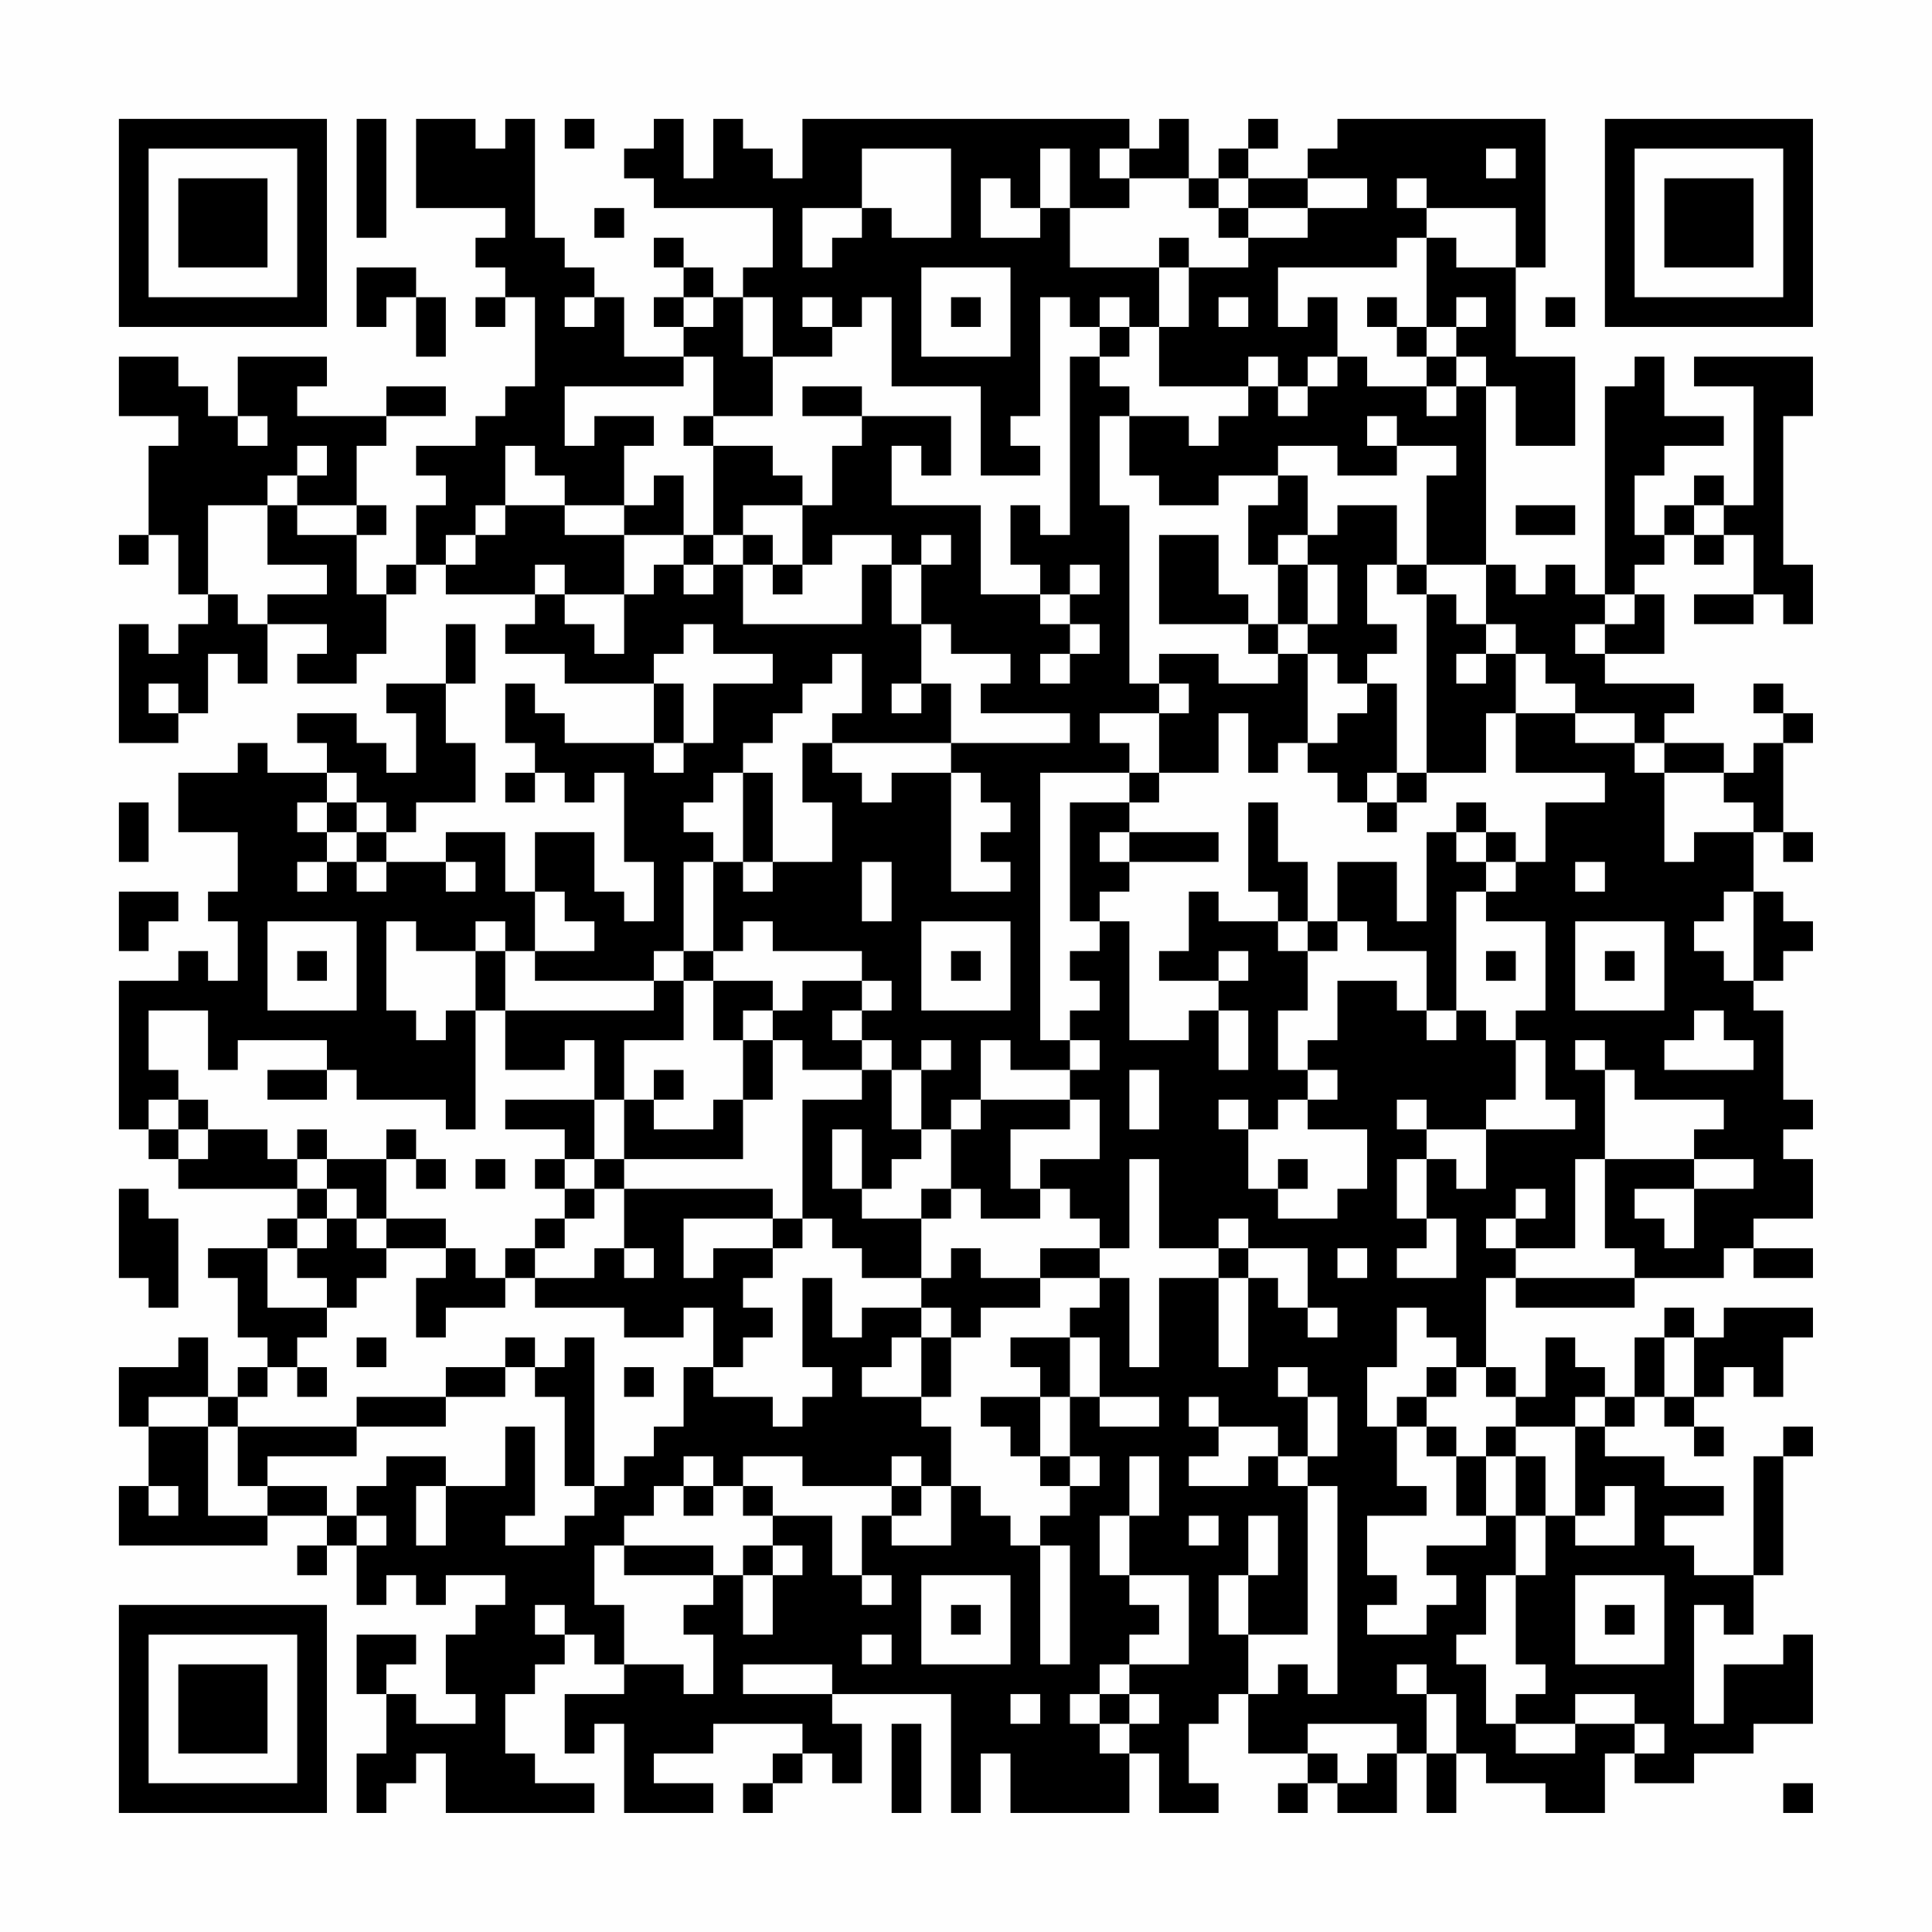 <?xml version="1.0" encoding="UTF-8"?>
<svg xmlns="http://www.w3.org/2000/svg" version="1.1" width="300" height="300" viewBox="0 0 300 300"><rect x="0" y="0" width="300" height="300" fill="#fefefe"/><g transform="scale(4.615)"><g transform="translate(4,4)"><path fill-rule="evenodd" d="M8 0L8 4L9 4L9 0ZM10 0L10 3L13 3L13 4L12 4L12 5L13 5L13 6L12 6L12 7L13 7L13 6L14 6L14 9L13 9L13 10L12 10L12 11L10 11L10 12L11 12L11 13L10 13L10 15L9 15L9 16L8 16L8 14L9 14L9 13L8 13L8 11L9 11L9 10L11 10L11 9L9 9L9 10L6 10L6 9L7 9L7 8L4 8L4 10L3 10L3 9L2 9L2 8L0 8L0 10L2 10L2 11L1 11L1 14L0 14L0 15L1 15L1 14L2 14L2 16L3 16L3 17L2 17L2 18L1 18L1 17L0 17L0 21L2 21L2 20L3 20L3 18L4 18L4 19L5 19L5 17L7 17L7 18L6 18L6 19L8 19L8 18L9 18L9 16L10 16L10 15L11 15L11 16L14 16L14 17L13 17L13 18L15 18L15 19L18 19L18 21L15 21L15 20L14 20L14 19L13 19L13 21L14 21L14 22L13 22L13 23L14 23L14 22L15 22L15 23L16 23L16 22L17 22L17 25L18 25L18 27L17 27L17 26L16 26L16 24L14 24L14 26L13 26L13 24L11 24L11 25L9 25L9 24L10 24L10 23L12 23L12 21L11 21L11 19L12 19L12 17L11 17L11 19L9 19L9 20L10 20L10 22L9 22L9 21L8 21L8 20L6 20L6 21L7 21L7 22L5 22L5 21L4 21L4 22L2 22L2 24L4 24L4 26L3 26L3 27L4 27L4 29L3 29L3 28L2 28L2 29L0 29L0 34L1 34L1 35L2 35L2 36L6 36L6 37L5 37L5 38L3 38L3 39L4 39L4 41L5 41L5 42L4 42L4 43L3 43L3 41L2 41L2 42L0 42L0 44L1 44L1 46L0 46L0 48L5 48L5 47L7 47L7 48L6 48L6 49L7 49L7 48L8 48L8 50L9 50L9 49L10 49L10 50L11 50L11 49L13 49L13 50L12 50L12 51L11 51L11 53L12 53L12 54L10 54L10 53L9 53L9 52L10 52L10 51L8 51L8 53L9 53L9 55L8 55L8 57L9 57L9 56L10 56L10 55L11 55L11 57L16 57L16 56L14 56L14 55L13 55L13 53L14 53L14 52L15 52L15 51L16 51L16 52L17 52L17 53L15 53L15 55L16 55L16 54L17 54L17 57L20 57L20 56L18 56L18 55L20 55L20 54L23 54L23 55L22 55L22 56L21 56L21 57L22 57L22 56L23 56L23 55L24 55L24 56L25 56L25 54L24 54L24 53L28 53L28 57L29 57L29 55L30 55L30 57L34 57L34 55L35 55L35 57L37 57L37 56L36 56L36 54L37 54L37 53L38 53L38 55L40 55L40 56L39 56L39 57L40 57L40 56L41 56L41 57L43 57L43 55L44 55L44 57L45 57L45 55L46 55L46 56L48 56L48 57L50 57L50 55L51 55L51 56L53 56L53 55L55 55L55 54L57 54L57 51L56 51L56 52L54 52L54 54L53 54L53 50L54 50L54 51L55 51L55 49L56 49L56 45L57 45L57 44L56 44L56 45L55 45L55 49L53 49L53 48L52 48L52 47L54 47L54 46L52 46L52 45L50 45L50 44L51 44L51 43L52 43L52 44L53 44L53 45L54 45L54 44L53 44L53 43L54 43L54 42L55 42L55 43L56 43L56 41L57 41L57 40L54 40L54 41L53 41L53 40L52 40L52 41L51 41L51 43L50 43L50 42L49 42L49 41L48 41L48 43L47 43L47 42L46 42L46 39L47 39L47 40L51 40L51 39L54 39L54 38L55 38L55 39L57 39L57 38L55 38L55 37L57 37L57 35L56 35L56 34L57 34L57 33L56 33L56 30L55 30L55 29L56 29L56 28L57 28L57 27L56 27L56 26L55 26L55 24L56 24L56 25L57 25L57 24L56 24L56 21L57 21L57 20L56 20L56 19L55 19L55 20L56 20L56 21L55 21L55 22L54 22L54 21L52 21L52 20L53 20L53 19L50 19L50 18L52 18L52 16L51 16L51 15L52 15L52 14L53 14L53 15L54 15L54 14L55 14L55 16L53 16L53 17L55 17L55 16L56 16L56 17L57 17L57 15L56 15L56 10L57 10L57 8L53 8L53 9L55 9L55 13L54 13L54 12L53 12L53 13L52 13L52 14L51 14L51 12L52 12L52 11L54 11L54 10L52 10L52 8L51 8L51 9L50 9L50 16L49 16L49 15L48 15L48 16L47 16L47 15L46 15L46 9L47 9L47 11L49 11L49 8L47 8L47 5L48 5L48 0L41 0L41 1L40 1L40 2L38 2L38 1L39 1L39 0L38 0L38 1L37 1L37 2L36 2L36 0L35 0L35 1L34 1L34 0L23 0L23 2L22 2L22 1L21 1L21 0L20 0L20 2L19 2L19 0L18 0L18 1L17 1L17 2L18 2L18 3L22 3L22 5L21 5L21 6L20 6L20 5L19 5L19 4L18 4L18 5L19 5L19 6L18 6L18 7L19 7L19 8L17 8L17 6L16 6L16 5L15 5L15 4L14 4L14 0L13 0L13 1L12 1L12 0ZM15 0L15 1L16 1L16 0ZM25 1L25 3L23 3L23 5L24 5L24 4L25 4L25 3L26 3L26 4L28 4L28 1ZM31 1L31 3L30 3L30 2L29 2L29 4L31 4L31 3L32 3L32 5L35 5L35 7L34 7L34 6L33 6L33 7L32 7L32 6L31 6L31 10L30 10L30 11L31 11L31 12L29 12L29 9L26 9L26 6L25 6L25 7L24 7L24 6L23 6L23 7L24 7L24 8L22 8L22 6L21 6L21 8L22 8L22 10L20 10L20 8L19 8L19 9L15 9L15 11L16 11L16 10L18 10L18 11L17 11L17 13L15 13L15 12L14 12L14 11L13 11L13 13L12 13L12 14L11 14L11 15L12 15L12 14L13 14L13 13L15 13L15 14L17 14L17 16L15 16L15 15L14 15L14 16L15 16L15 17L16 17L16 18L17 18L17 16L18 16L18 15L19 15L19 16L20 16L20 15L21 15L21 17L25 17L25 15L26 15L26 17L27 17L27 19L26 19L26 20L27 20L27 19L28 19L28 21L24 21L24 20L25 20L25 18L24 18L24 19L23 19L23 20L22 20L22 21L21 21L21 22L20 22L20 23L19 23L19 24L20 24L20 25L19 25L19 28L18 28L18 29L14 29L14 28L16 28L16 27L15 27L15 26L14 26L14 28L13 28L13 27L12 27L12 28L10 28L10 27L9 27L9 30L10 30L10 31L11 31L11 30L12 30L12 34L11 34L11 33L8 33L8 32L7 32L7 31L4 31L4 32L3 32L3 30L1 30L1 32L2 32L2 33L1 33L1 34L2 34L2 35L3 35L3 34L5 34L5 35L6 35L6 36L7 36L7 37L6 37L6 38L5 38L5 40L7 40L7 41L6 41L6 42L5 42L5 43L4 43L4 44L3 44L3 43L1 43L1 44L3 44L3 47L5 47L5 46L7 46L7 47L8 47L8 48L9 48L9 47L8 47L8 46L9 46L9 45L11 45L11 46L10 46L10 48L11 48L11 46L13 46L13 44L14 44L14 47L13 47L13 48L15 48L15 47L16 47L16 46L17 46L17 45L18 45L18 44L19 44L19 42L20 42L20 43L22 43L22 44L23 44L23 43L24 43L24 42L23 42L23 39L24 39L24 41L25 41L25 40L27 40L27 41L26 41L26 42L25 42L25 43L27 43L27 44L28 44L28 46L27 46L27 45L26 45L26 46L23 46L23 45L21 45L21 46L20 46L20 45L19 45L19 46L18 46L18 47L17 47L17 48L16 48L16 50L17 50L17 52L19 52L19 53L20 53L20 51L19 51L19 50L20 50L20 49L21 49L21 51L22 51L22 49L23 49L23 48L22 48L22 47L24 47L24 49L25 49L25 50L26 50L26 49L25 49L25 47L26 47L26 48L28 48L28 46L29 46L29 47L30 47L30 48L31 48L31 52L32 52L32 48L31 48L31 47L32 47L32 46L33 46L33 45L32 45L32 43L33 43L33 44L35 44L35 43L33 43L33 41L32 41L32 40L33 40L33 39L34 39L34 42L35 42L35 39L37 39L37 42L38 42L38 39L39 39L39 40L40 40L40 41L41 41L41 40L40 40L40 38L38 38L38 37L37 37L37 38L35 38L35 35L34 35L34 38L33 38L33 37L32 37L32 36L31 36L31 35L33 35L33 33L32 33L32 32L33 32L33 31L32 31L32 30L33 30L33 29L32 29L32 28L33 28L33 27L34 27L34 31L36 31L36 30L37 30L37 32L38 32L38 30L37 30L37 29L38 29L38 28L37 28L37 29L35 29L35 28L36 28L36 26L37 26L37 27L39 27L39 28L40 28L40 30L39 30L39 32L40 32L40 33L39 33L39 34L38 34L38 33L37 33L37 34L38 34L38 36L39 36L39 37L41 37L41 36L42 36L42 34L40 34L40 33L41 33L41 32L40 32L40 31L41 31L41 29L43 29L43 30L44 30L44 31L45 31L45 30L46 30L46 31L47 31L47 33L46 33L46 34L44 34L44 33L43 33L43 34L44 34L44 35L43 35L43 37L44 37L44 38L43 38L43 39L45 39L45 37L44 37L44 35L45 35L45 36L46 36L46 34L49 34L49 33L48 33L48 31L47 31L47 30L48 30L48 27L46 27L46 26L47 26L47 25L48 25L48 23L50 23L50 22L47 22L47 20L49 20L49 21L51 21L51 22L52 22L52 25L53 25L53 24L55 24L55 23L54 23L54 22L52 22L52 21L51 21L51 20L49 20L49 19L48 19L48 18L47 18L47 17L46 17L46 15L44 15L44 12L45 12L45 11L43 11L43 10L42 10L42 11L43 11L43 12L41 12L41 11L39 11L39 12L37 12L37 13L35 13L35 12L34 12L34 10L36 10L36 11L37 11L37 10L38 10L38 9L39 9L39 10L40 10L40 9L41 9L41 8L42 8L42 9L44 9L44 10L45 10L45 9L46 9L46 8L45 8L45 7L46 7L46 6L45 6L45 7L44 7L44 4L45 4L45 5L47 5L47 3L44 3L44 2L43 2L43 3L44 3L44 4L43 4L43 5L39 5L39 7L40 7L40 6L41 6L41 8L40 8L40 9L39 9L39 8L38 8L38 9L35 9L35 7L36 7L36 5L38 5L38 4L40 4L40 3L42 3L42 2L40 2L40 3L38 3L38 2L37 2L37 3L36 3L36 2L34 2L34 1L33 1L33 2L34 2L34 3L32 3L32 1ZM46 1L46 2L47 2L47 1ZM16 3L16 4L17 4L17 3ZM37 3L37 4L38 4L38 3ZM35 4L35 5L36 5L36 4ZM8 5L8 7L9 7L9 6L10 6L10 8L11 8L11 6L10 6L10 5ZM27 5L27 8L30 8L30 5ZM15 6L15 7L16 7L16 6ZM19 6L19 7L20 7L20 6ZM28 6L28 7L29 7L29 6ZM37 6L37 7L38 7L38 6ZM42 6L42 7L43 7L43 8L44 8L44 9L45 9L45 8L44 8L44 7L43 7L43 6ZM48 6L48 7L49 7L49 6ZM33 7L33 8L32 8L32 14L31 14L31 13L30 13L30 15L31 15L31 16L29 16L29 13L26 13L26 11L27 11L27 12L28 12L28 10L25 10L25 9L23 9L23 10L25 10L25 11L24 11L24 13L23 13L23 12L22 12L22 11L20 11L20 10L19 10L19 11L20 11L20 14L19 14L19 12L18 12L18 13L17 13L17 14L19 14L19 15L20 15L20 14L21 14L21 15L22 15L22 16L23 16L23 15L24 15L24 14L26 14L26 15L27 15L27 17L28 17L28 18L30 18L30 19L29 19L29 20L32 20L32 21L28 21L28 22L26 22L26 23L25 23L25 22L24 22L24 21L23 21L23 23L24 23L24 25L22 25L22 22L21 22L21 25L20 25L20 28L19 28L19 29L18 29L18 30L13 30L13 28L12 28L12 30L13 30L13 32L15 32L15 31L16 31L16 33L13 33L13 34L15 34L15 35L14 35L14 36L15 36L15 37L14 37L14 38L13 38L13 39L12 39L12 38L11 38L11 37L9 37L9 35L10 35L10 36L11 36L11 35L10 35L10 34L9 34L9 35L7 35L7 34L6 34L6 35L7 35L7 36L8 36L8 37L7 37L7 38L6 38L6 39L7 39L7 40L8 40L8 39L9 39L9 38L11 38L11 39L10 39L10 41L11 41L11 40L13 40L13 39L14 39L14 40L17 40L17 41L19 41L19 40L20 40L20 42L21 42L21 41L22 41L22 40L21 40L21 39L22 39L22 38L23 38L23 37L24 37L24 38L25 38L25 39L27 39L27 40L28 40L28 41L27 41L27 43L28 43L28 41L29 41L29 40L31 40L31 39L33 39L33 38L31 38L31 39L29 39L29 38L28 38L28 39L27 39L27 37L28 37L28 36L29 36L29 37L31 37L31 36L30 36L30 34L32 34L32 33L29 33L29 31L30 31L30 32L32 32L32 31L31 31L31 22L34 22L34 23L32 23L32 27L33 27L33 26L34 26L34 25L37 25L37 24L34 24L34 23L35 23L35 22L37 22L37 20L38 20L38 22L39 22L39 21L40 21L40 22L41 22L41 23L42 23L42 24L43 24L43 23L44 23L44 22L46 22L46 20L47 20L47 18L46 18L46 17L45 17L45 16L44 16L44 15L43 15L43 13L41 13L41 14L40 14L40 12L39 12L39 13L38 13L38 15L39 15L39 17L38 17L38 16L37 16L37 14L35 14L35 17L38 17L38 18L39 18L39 19L37 19L37 18L35 18L35 19L34 19L34 13L33 13L33 10L34 10L34 9L33 9L33 8L34 8L34 7ZM4 10L4 11L5 11L5 10ZM6 11L6 12L5 12L5 13L3 13L3 16L4 16L4 17L5 17L5 16L7 16L7 15L5 15L5 13L6 13L6 14L8 14L8 13L6 13L6 12L7 12L7 11ZM21 13L21 14L22 14L22 15L23 15L23 13ZM47 13L47 14L49 14L49 13ZM53 13L53 14L54 14L54 13ZM27 14L27 15L28 15L28 14ZM39 14L39 15L40 15L40 17L39 17L39 18L40 18L40 21L41 21L41 20L42 20L42 19L43 19L43 22L42 22L42 23L43 23L43 22L44 22L44 16L43 16L43 15L42 15L42 17L43 17L43 18L42 18L42 19L41 19L41 18L40 18L40 17L41 17L41 15L40 15L40 14ZM32 15L32 16L31 16L31 17L32 17L32 18L31 18L31 19L32 19L32 18L33 18L33 17L32 17L32 16L33 16L33 15ZM50 16L50 17L49 17L49 18L50 18L50 17L51 17L51 16ZM19 17L19 18L18 18L18 19L19 19L19 21L18 21L18 22L19 22L19 21L20 21L20 19L22 19L22 18L20 18L20 17ZM45 18L45 19L46 19L46 18ZM1 19L1 20L2 20L2 19ZM35 19L35 20L33 20L33 21L34 21L34 22L35 22L35 20L36 20L36 19ZM7 22L7 23L6 23L6 24L7 24L7 25L6 25L6 26L7 26L7 25L8 25L8 26L9 26L9 25L8 25L8 24L9 24L9 23L8 23L8 22ZM28 22L28 26L30 26L30 25L29 25L29 24L30 24L30 23L29 23L29 22ZM0 23L0 25L1 25L1 23ZM7 23L7 24L8 24L8 23ZM38 23L38 26L39 26L39 27L40 27L40 28L41 28L41 27L42 27L42 28L44 28L44 30L45 30L45 26L46 26L46 25L47 25L47 24L46 24L46 23L45 23L45 24L44 24L44 27L43 27L43 25L41 25L41 27L40 27L40 25L39 25L39 23ZM33 24L33 25L34 25L34 24ZM45 24L45 25L46 25L46 24ZM11 25L11 26L12 26L12 25ZM21 25L21 26L22 26L22 25ZM25 25L25 27L26 27L26 25ZM49 25L49 26L50 26L50 25ZM0 26L0 28L1 28L1 27L2 27L2 26ZM54 26L54 27L53 27L53 28L54 28L54 29L55 29L55 26ZM5 27L5 30L8 30L8 27ZM21 27L21 28L20 28L20 29L19 29L19 31L17 31L17 33L16 33L16 35L15 35L15 36L16 36L16 37L15 37L15 38L14 38L14 39L16 39L16 38L17 38L17 39L18 39L18 38L17 38L17 36L22 36L22 37L19 37L19 39L20 39L20 38L22 38L22 37L23 37L23 33L25 33L25 32L26 32L26 34L27 34L27 35L26 35L26 36L25 36L25 34L24 34L24 36L25 36L25 37L27 37L27 36L28 36L28 34L29 34L29 33L28 33L28 34L27 34L27 32L28 32L28 31L27 31L27 32L26 32L26 31L25 31L25 30L26 30L26 29L25 29L25 28L22 28L22 27ZM27 27L27 30L30 30L30 27ZM49 27L49 30L52 30L52 27ZM6 28L6 29L7 29L7 28ZM28 28L28 29L29 29L29 28ZM46 28L46 29L47 29L47 28ZM50 28L50 29L51 29L51 28ZM20 29L20 31L21 31L21 33L20 33L20 34L18 34L18 33L19 33L19 32L18 32L18 33L17 33L17 35L16 35L16 36L17 36L17 35L21 35L21 33L22 33L22 31L23 31L23 32L25 32L25 31L24 31L24 30L25 30L25 29L23 29L23 30L22 30L22 29ZM21 30L21 31L22 31L22 30ZM53 30L53 31L52 31L52 32L55 32L55 31L54 31L54 30ZM49 31L49 32L50 32L50 35L49 35L49 38L47 38L47 37L48 37L48 36L47 36L47 37L46 37L46 38L47 38L47 39L51 39L51 38L50 38L50 35L53 35L53 36L51 36L51 37L52 37L52 38L53 38L53 36L55 36L55 35L53 35L53 34L54 34L54 33L51 33L51 32L50 32L50 31ZM5 32L5 33L7 33L7 32ZM34 32L34 34L35 34L35 32ZM2 33L2 34L3 34L3 33ZM12 35L12 36L13 36L13 35ZM39 35L39 36L40 36L40 35ZM0 36L0 39L1 39L1 40L2 40L2 37L1 37L1 36ZM8 37L8 38L9 38L9 37ZM37 38L37 39L38 39L38 38ZM41 38L41 39L42 39L42 38ZM43 40L43 42L42 42L42 44L43 44L43 46L44 46L44 47L42 47L42 49L43 49L43 50L42 50L42 51L44 51L44 50L45 50L45 49L44 49L44 48L46 48L46 47L47 47L47 49L46 49L46 51L45 51L45 52L46 52L46 54L47 54L47 55L49 55L49 54L51 54L51 55L52 55L52 54L51 54L51 53L49 53L49 54L47 54L47 53L48 53L48 52L47 52L47 49L48 49L48 47L49 47L49 48L51 48L51 46L50 46L50 47L49 47L49 44L50 44L50 43L49 43L49 44L47 44L47 43L46 43L46 42L45 42L45 41L44 41L44 40ZM8 41L8 42L9 42L9 41ZM13 41L13 42L11 42L11 43L8 43L8 44L4 44L4 46L5 46L5 45L8 45L8 44L11 44L11 43L13 43L13 42L14 42L14 43L15 43L15 46L16 46L16 41L15 41L15 42L14 42L14 41ZM30 41L30 42L31 42L31 43L29 43L29 44L30 44L30 45L31 45L31 46L32 46L32 45L31 45L31 43L32 43L32 41ZM52 41L52 43L53 43L53 41ZM6 42L6 43L7 43L7 42ZM17 42L17 43L18 43L18 42ZM39 42L39 43L40 43L40 45L39 45L39 44L37 44L37 43L36 43L36 44L37 44L37 45L36 45L36 46L38 46L38 45L39 45L39 46L40 46L40 51L38 51L38 49L39 49L39 47L38 47L38 49L37 49L37 51L38 51L38 53L39 53L39 52L40 52L40 53L41 53L41 46L40 46L40 45L41 45L41 43L40 43L40 42ZM44 42L44 43L43 43L43 44L44 44L44 45L45 45L45 47L46 47L46 45L47 45L47 47L48 47L48 45L47 45L47 44L46 44L46 45L45 45L45 44L44 44L44 43L45 43L45 42ZM34 45L34 47L33 47L33 49L34 49L34 50L35 50L35 51L34 51L34 52L33 52L33 53L32 53L32 54L33 54L33 55L34 55L34 54L35 54L35 53L34 53L34 52L36 52L36 49L34 49L34 47L35 47L35 45ZM1 46L1 47L2 47L2 46ZM19 46L19 47L20 47L20 46ZM21 46L21 47L22 47L22 46ZM26 46L26 47L27 47L27 46ZM36 47L36 48L37 48L37 47ZM17 48L17 49L20 49L20 48ZM21 48L21 49L22 49L22 48ZM27 49L27 52L30 52L30 49ZM49 49L49 52L52 52L52 49ZM14 50L14 51L15 51L15 50ZM28 50L28 51L29 51L29 50ZM50 50L50 51L51 51L51 50ZM25 51L25 52L26 52L26 51ZM21 52L21 53L24 53L24 52ZM43 52L43 53L44 53L44 55L45 55L45 53L44 53L44 52ZM30 53L30 54L31 54L31 53ZM33 53L33 54L34 54L34 53ZM26 54L26 57L27 57L27 54ZM40 54L40 55L41 55L41 56L42 56L42 55L43 55L43 54ZM56 56L56 57L57 57L57 56ZM0 0L0 7L7 7L7 0ZM1 1L1 6L6 6L6 1ZM2 2L2 5L5 5L5 2ZM50 0L50 7L57 7L57 0ZM51 1L51 6L56 6L56 1ZM52 2L52 5L55 5L55 2ZM0 50L0 57L7 57L7 50ZM1 51L1 56L6 56L6 51ZM2 52L2 55L5 55L5 52Z" fill="#000000"/></g></g></svg>
